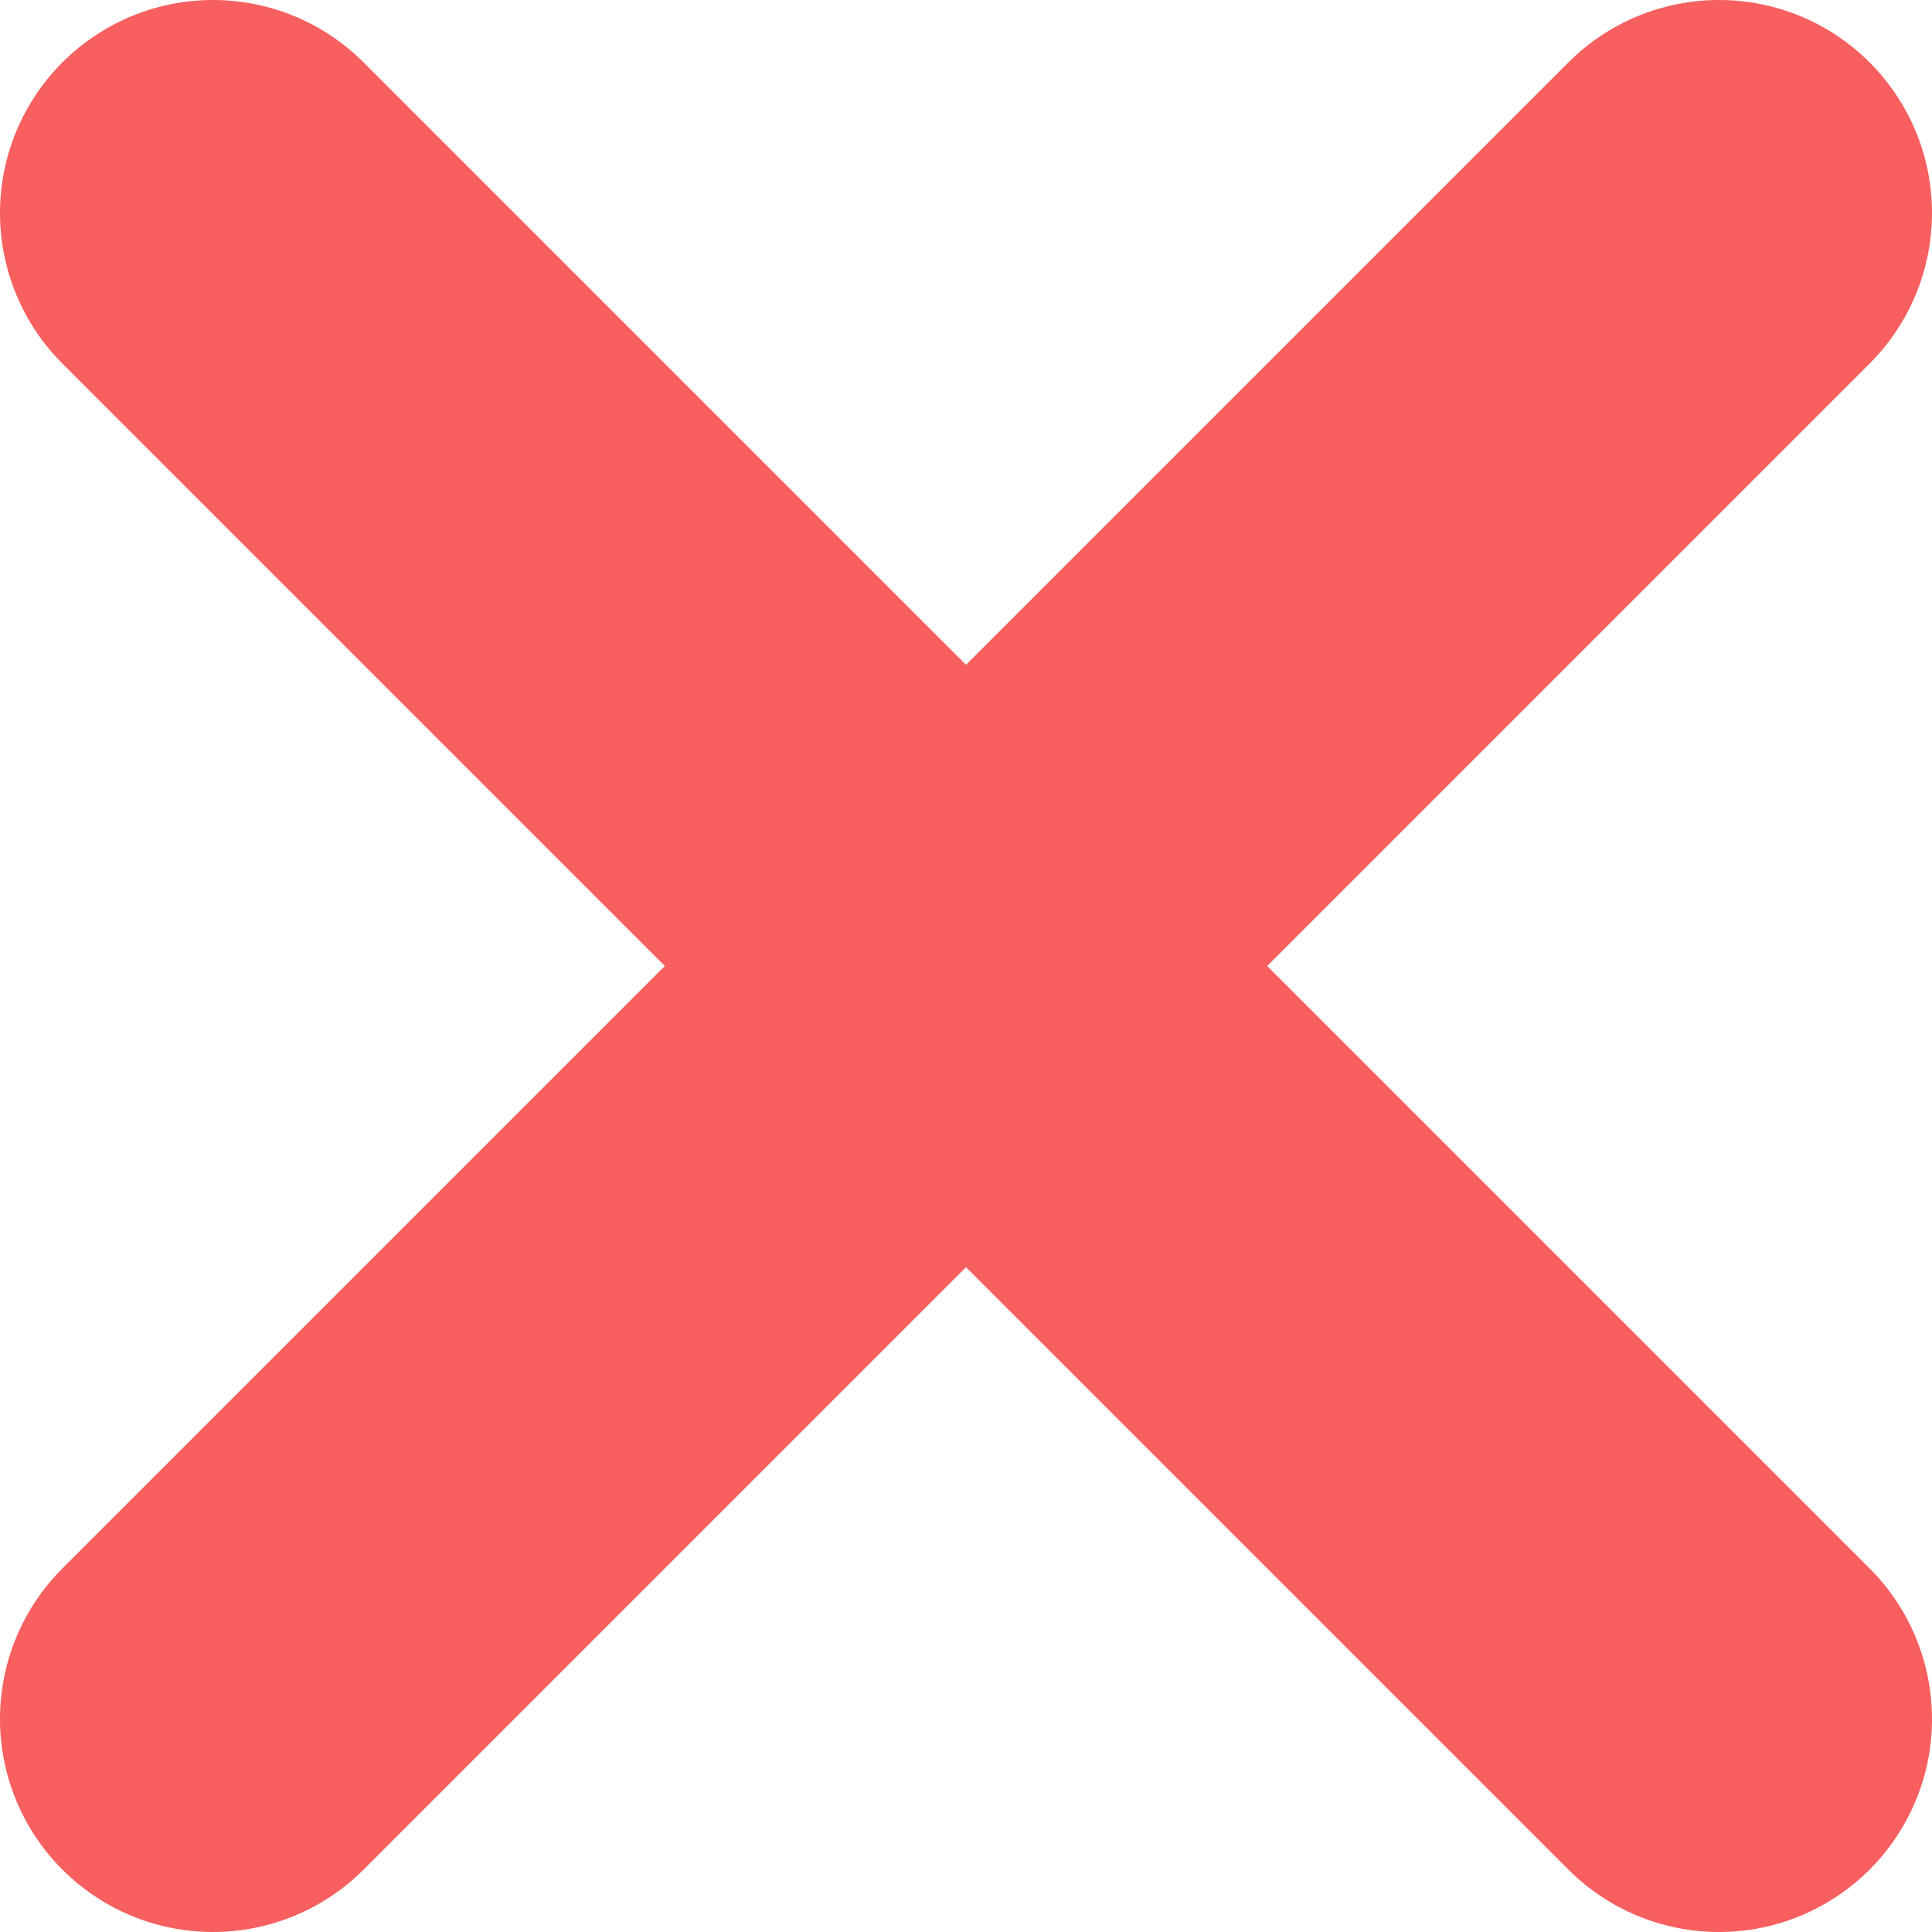 <svg width="10" height="10" viewBox="0 0 10 10" fill="none" xmlns="http://www.w3.org/2000/svg">
<path d="M9.677 8.118L6.559 5L9.677 1.882C9.884 1.675 10 1.395 10 1.102C10 0.81 9.884 0.53 9.677 0.323C9.47 0.116 9.19 -5.76751e-06 8.898 -5.66297e-06C8.605 -5.57004e-06 8.325 0.116 8.118 0.323L5 3.441L1.882 0.323C1.675 0.116 1.395 -5.57004e-06 1.102 -5.66297e-06C0.81 -5.76751e-06 0.53 0.116 0.323 0.323C0.116 0.53 -1.23384e-05 0.81 -1.22338e-05 1.102C-1.21409e-05 1.395 0.116 1.675 0.323 1.882L3.441 5L0.323 8.118C0.116 8.325 -1.29772e-05 8.605 -1.29772e-05 8.898C-1.29772e-05 9.19 0.116 9.47 0.323 9.677C0.53 9.884 0.81 10 1.102 10C1.395 10 1.675 9.884 1.882 9.677L5 6.559L8.118 9.677C8.325 9.884 8.605 10 8.898 10C9.19 10 9.47 9.884 9.677 9.677C9.884 9.47 10 9.19 10 8.898C10 8.605 9.884 8.325 9.677 8.118Z" fill="#F85F5F"/>
</svg>
